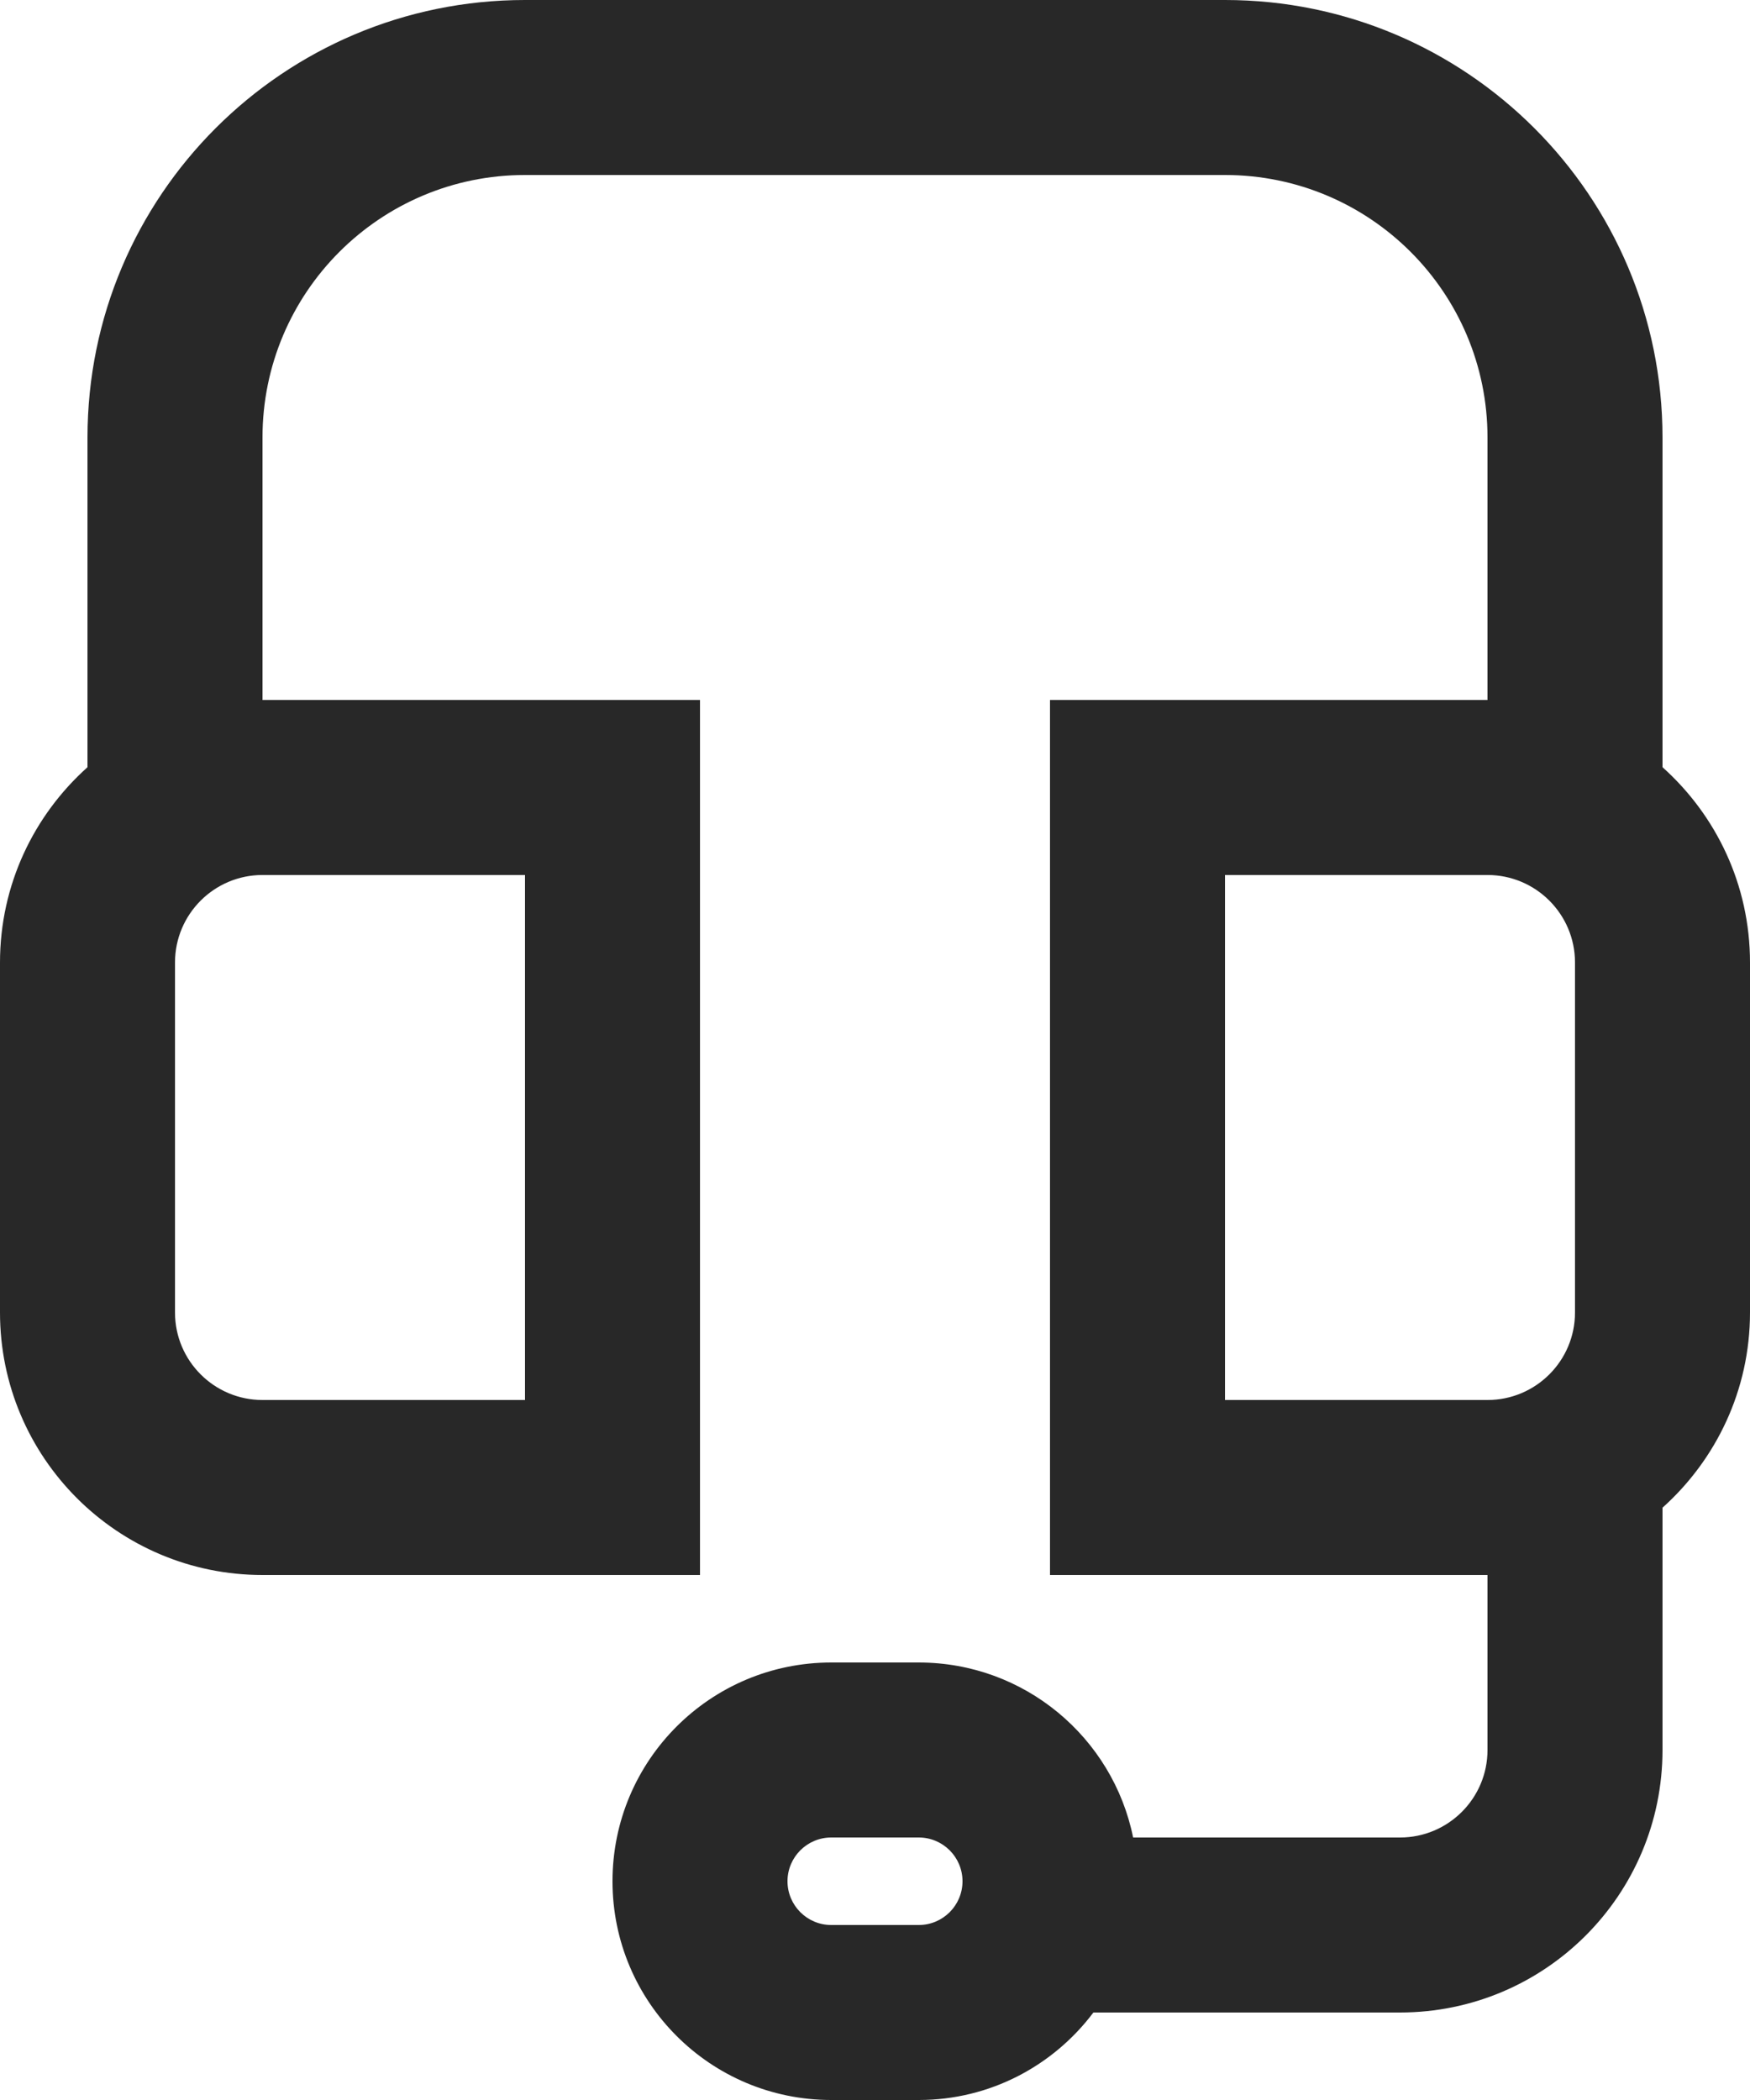 <svg width="20" height="24" viewBox="0 0 20 24" fill="none" xmlns="http://www.w3.org/2000/svg">
<path d="M14 0C16.761 0 19 2.239 19 5V8.768C19.613 9.317 20 10.112 20 11V15C20 15.887 19.612 16.682 19 17.231V20C19 21.657 17.657 23 16 23H12.496C12.04 23.606 11.317 24 10.5 24H9.5C8.119 24 7 22.881 7 21.5C7 20.119 8.119 19 9.5 19H10.5C11.71 19 12.719 19.859 12.95 21H16C16.552 21 17 20.552 17 20V18H12V8H17V5C17 3.343 15.657 2 14 2H6C4.343 2 3 3.343 3 5V8H8V18H3C1.343 18 0 16.657 0 15V11C0 10.112 0.387 9.317 1 8.768V5C1 2.239 3.239 8.0532e-09 6 0H14ZM9.5 21C9.224 21 9 21.224 9 21.5C9 21.776 9.224 22 9.5 22H10.5C10.776 22 11 21.776 11 21.5C11 21.224 10.776 21 10.5 21H9.5ZM3 10C2.448 10 2 10.448 2 11V15C2 15.552 2.448 16 3 16H6V10H3ZM14 16H17C17.552 16 18 15.552 18 15V11C18 10.448 17.552 10 17 10H14V16Z" fill="#282828"/>
</svg>
